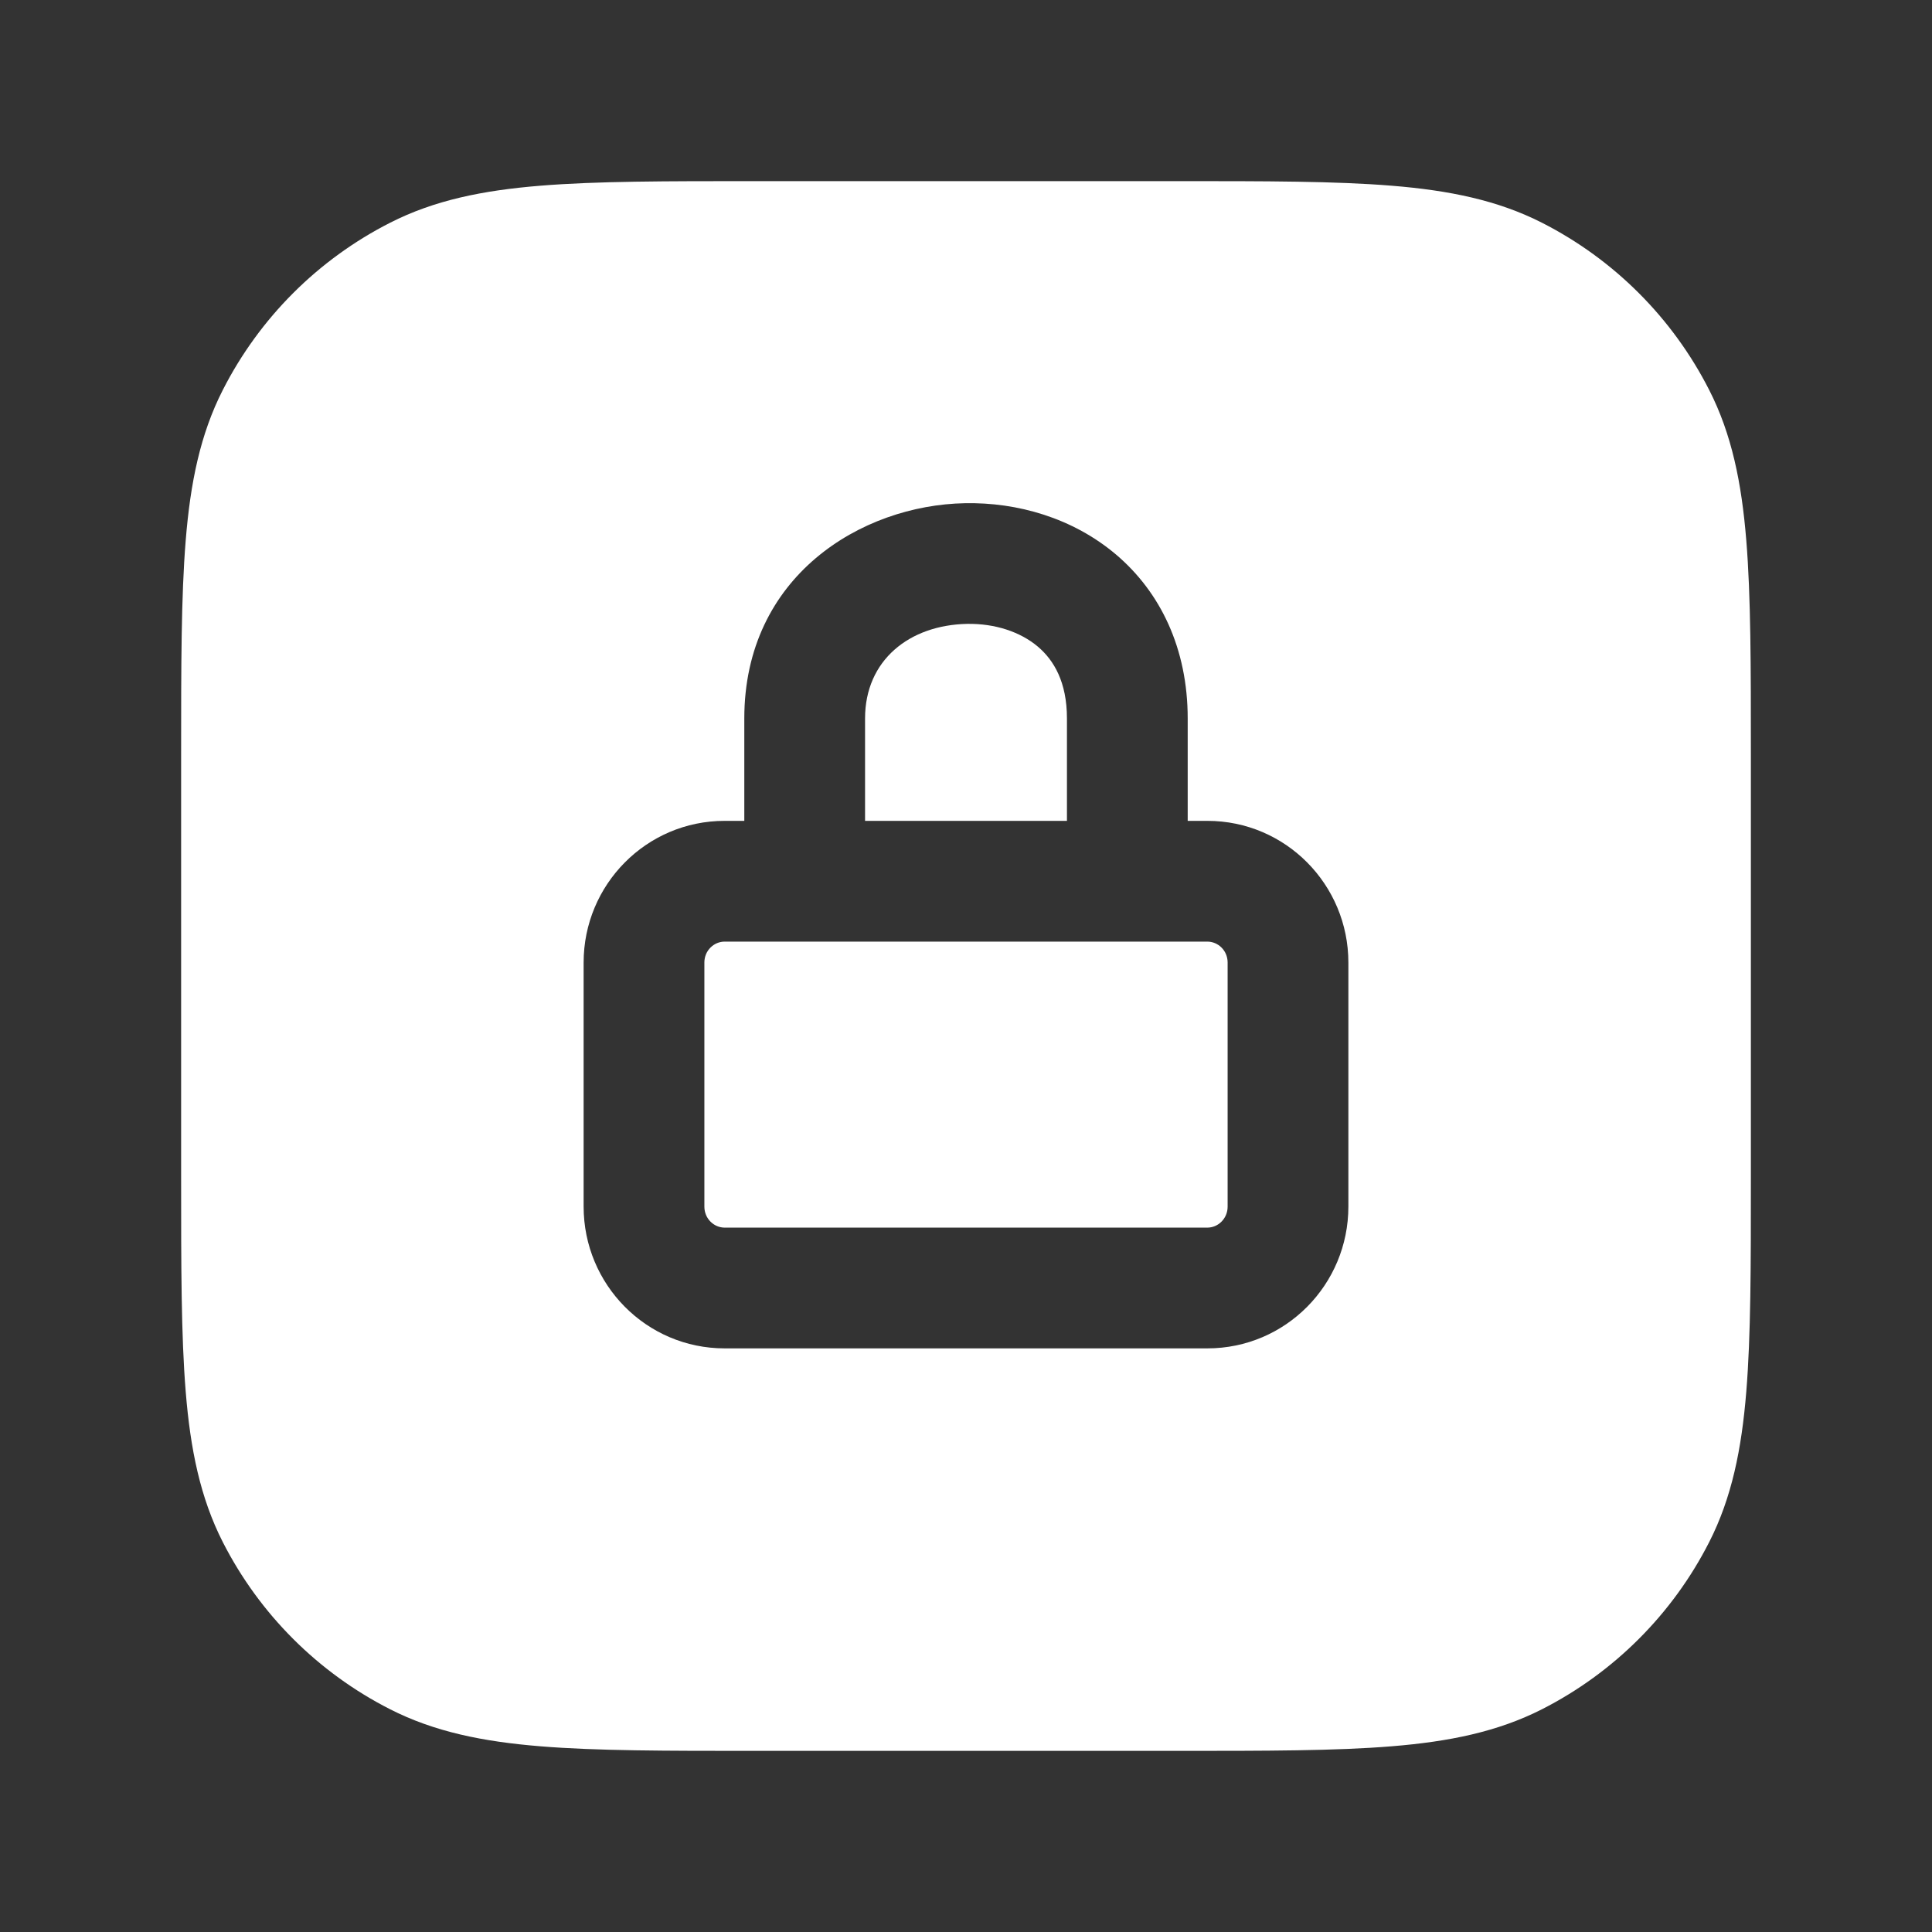 <svg width="24" height="24" viewBox="0 0 24 24" fill="none" xmlns="http://www.w3.org/2000/svg">
<rect x="0" y="0" width="24" height="24" fill="#333333" stroke="none"/>
<path d="M10.746 8.925V10.197H13.254V8.925C13.254 8.472 13.091 8.201 12.893 8.033C12.678 7.851 12.363 7.744 12.014 7.75C11.297 7.764 10.746 8.201 10.746 8.925Z" fill="white"/>
<path d="M8.75 11.957C8.75 11.807 8.869 11.697 9.002 11.697H14.998C15.131 11.697 15.25 11.807 15.25 11.957V14.989C15.25 15.139 15.131 15.25 14.998 15.25H9.002C8.869 15.25 8.75 15.139 8.75 14.989V11.957Z" fill="white"/>
<path d="M9.367 2.25H14.633C15.725 2.25 16.591 2.25 17.288 2.307C18.002 2.365 18.605 2.487 19.157 2.768C20.05 3.223 20.777 3.95 21.232 4.844C21.513 5.395 21.635 5.998 21.693 6.712C21.75 7.409 21.75 8.275 21.75 9.367V14.633C21.75 15.725 21.75 16.591 21.693 17.288C21.635 18.002 21.513 18.605 21.232 19.157C20.777 20.05 20.05 20.777 19.157 21.232C18.605 21.513 18.002 21.635 17.288 21.693C16.591 21.75 15.725 21.75 14.633 21.75H9.367C8.275 21.75 7.409 21.75 6.712 21.693C5.998 21.635 5.395 21.513 4.844 21.232C3.95 20.777 3.223 20.05 2.768 19.157C2.487 18.605 2.365 18.002 2.307 17.288C2.25 16.591 2.25 15.725 2.25 14.633V9.367C2.25 8.275 2.25 7.409 2.307 6.712C2.365 5.998 2.487 5.395 2.768 4.844C3.223 3.95 3.95 3.223 4.844 2.768C5.395 2.487 5.998 2.365 6.712 2.307C7.409 2.25 8.275 2.25 9.367 2.25ZM14.754 8.925C14.754 8.057 14.416 7.357 13.863 6.888C13.326 6.434 12.639 6.238 11.986 6.251C10.699 6.275 9.246 7.157 9.246 8.925V10.197H9.002C8.028 10.197 7.25 10.991 7.25 11.957V14.989C7.25 15.956 8.028 16.75 9.002 16.75H14.998C15.972 16.75 16.75 15.956 16.75 14.989V11.957C16.75 10.991 15.972 10.197 14.998 10.197H14.754V8.925Z" fill="white"/>
</svg>
